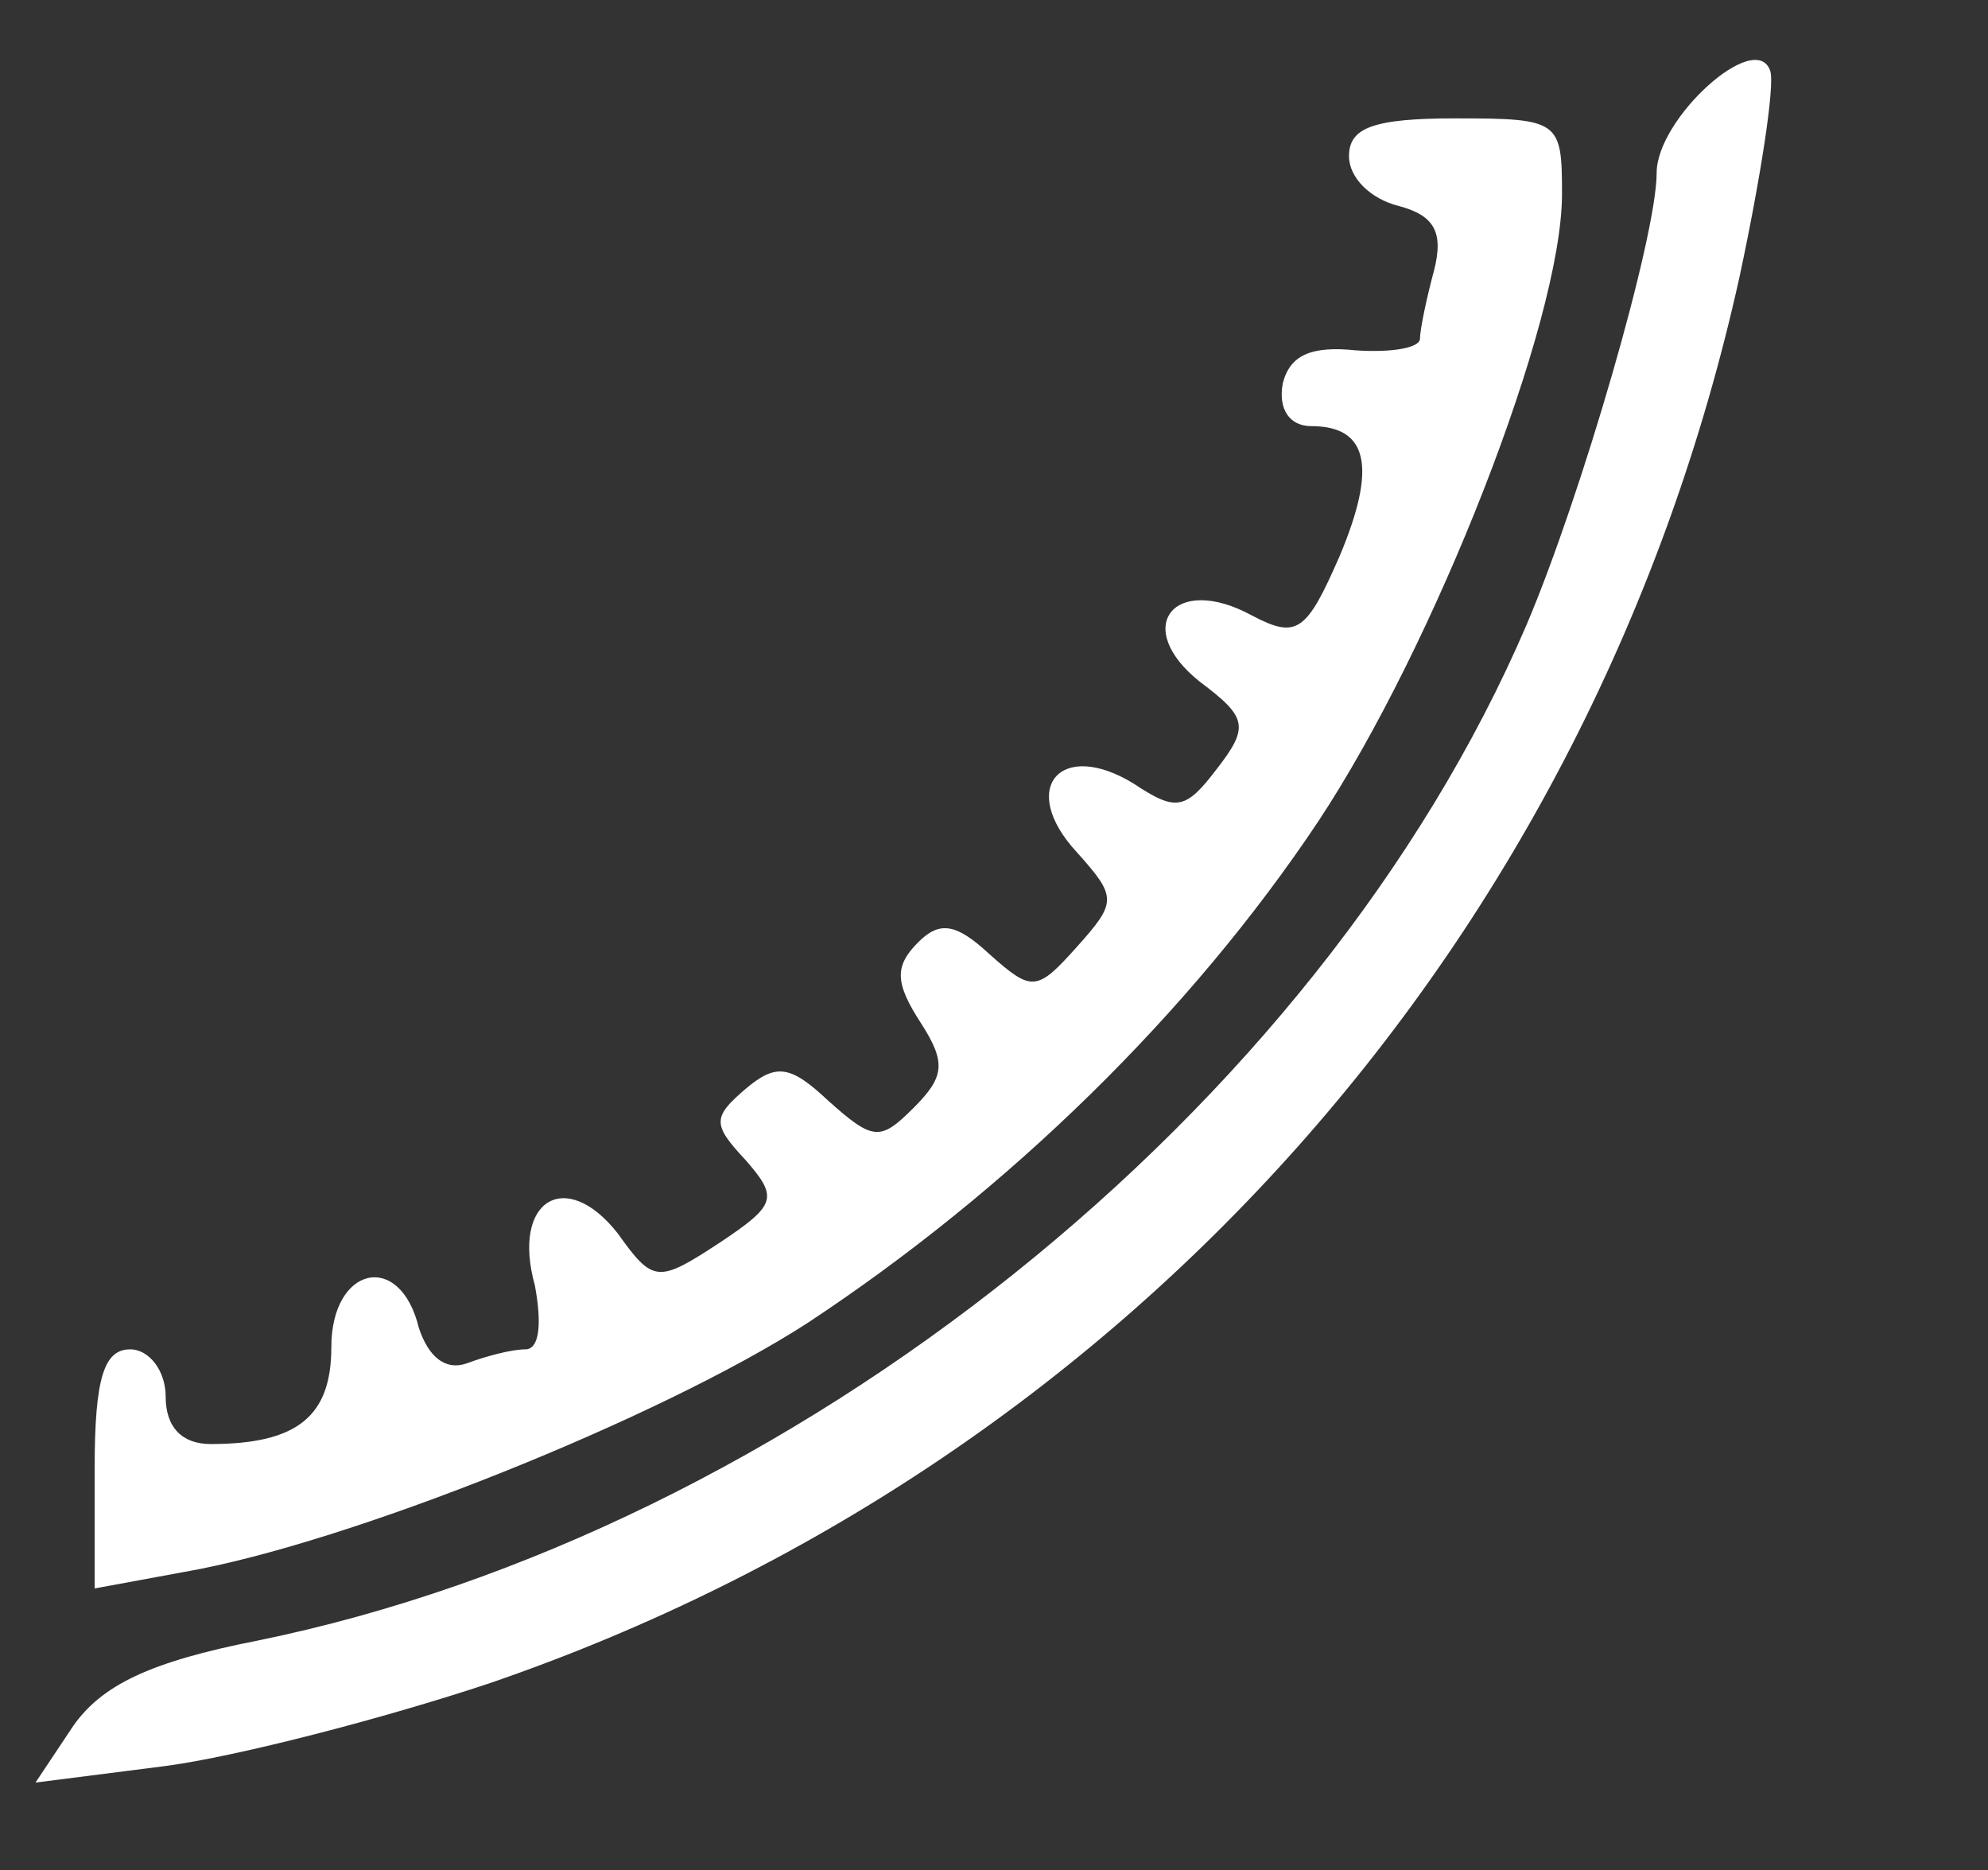 <svg version="1.2" xmlns="http://www.w3.org/2000/svg" viewBox="0 0 84 79" width="84" height="79">
	<rect x="0" y="0" width="84" height="79" fill="#333333" stroke="none"/>
	<title>Imagen2-svg</title>
	<style>
		.s0 { fill: #ffffff }
	</style>
	<g id="Layer">
		<path id="Layer" fill-rule="evenodd" class="s0" d="m-269 12h84v79h-84zm342.5-0.3c-6.2 28-26 50.2-52.8 59.4-4.5 1.5-10.7 3.1-13.7 3.5l-5.5 0.7 1.6-2.4c1.2-1.7 3.2-2.7 7.8-3.6 22.5-4.6 44.8-22.4 53.6-42.9 2.3-5.4 5.5-16.4 5.5-19.1 0-2.3 4.2-6.1 4.8-4.3 0.2 0.6-0.4 4.5-1.3 8.7zm-7.5-3.5c0 5.4-5.4 19.1-10.3 26.5-5.4 8.1-13.1 15.6-21.6 21.2-6.2 4-19.4 9.3-26.3 10.5l-3.8 0.7v-5.1c0-3.8 0.4-5 1.5-5 0.8 0 1.5 0.9 1.5 2 0 1.3 0.7 2 1.9 2 3.7 0 5.1-1.2 5.1-4.1 0-3.4 2.9-4.1 3.7-0.8 0.4 1.2 1.1 1.8 2 1.5 0.8-0.3 1.9-0.6 2.5-0.6 0.6 0 0.7-1.1 0.4-2.7-1-3.6 1.3-5 3.5-2.2 1.5 2.1 1.7 2.1 4.3 0.4 2.4-1.6 2.5-1.9 1.1-3.5-1.4-1.5-1.4-1.8 0-3 1.3-1.1 1.9-1 3.5 0.5 1.9 1.7 2.2 1.7 3.6 0.3 1.3-1.3 1.4-1.9 0.3-3.6-1.1-1.7-1.1-2.4-0.1-3.4 0.9-0.9 1.6-0.8 3 0.5 1.8 1.6 2 1.6 3.7-0.3 1.7-1.9 1.7-2.1 0-4-2.5-2.7-0.7-4.8 2.4-2.9 1.8 1.2 2.2 1.1 3.5-0.6 1.4-1.8 1.3-2.2-0.7-3.7-2.9-2.3-1.1-4.6 2.2-2.8 1.9 1 2.3 0.7 3.7-2.5 1.6-3.8 1.2-5.5-1.2-5.5-0.9 0-1.4-0.7-1.2-1.8 0.3-1.2 1.2-1.6 3.1-1.4 1.5 0.1 2.7-0.1 2.7-0.5 0-0.4 0.3-1.8 0.6-2.9 0.4-1.6 0-2.3-1.5-2.7-1.2-0.3-2.1-1.2-2.1-2.1 0-1.2 1-1.6 4.5-1.6 4.4 0 4.5 0.1 4.5 3.2z"/>
	</g>
</svg>